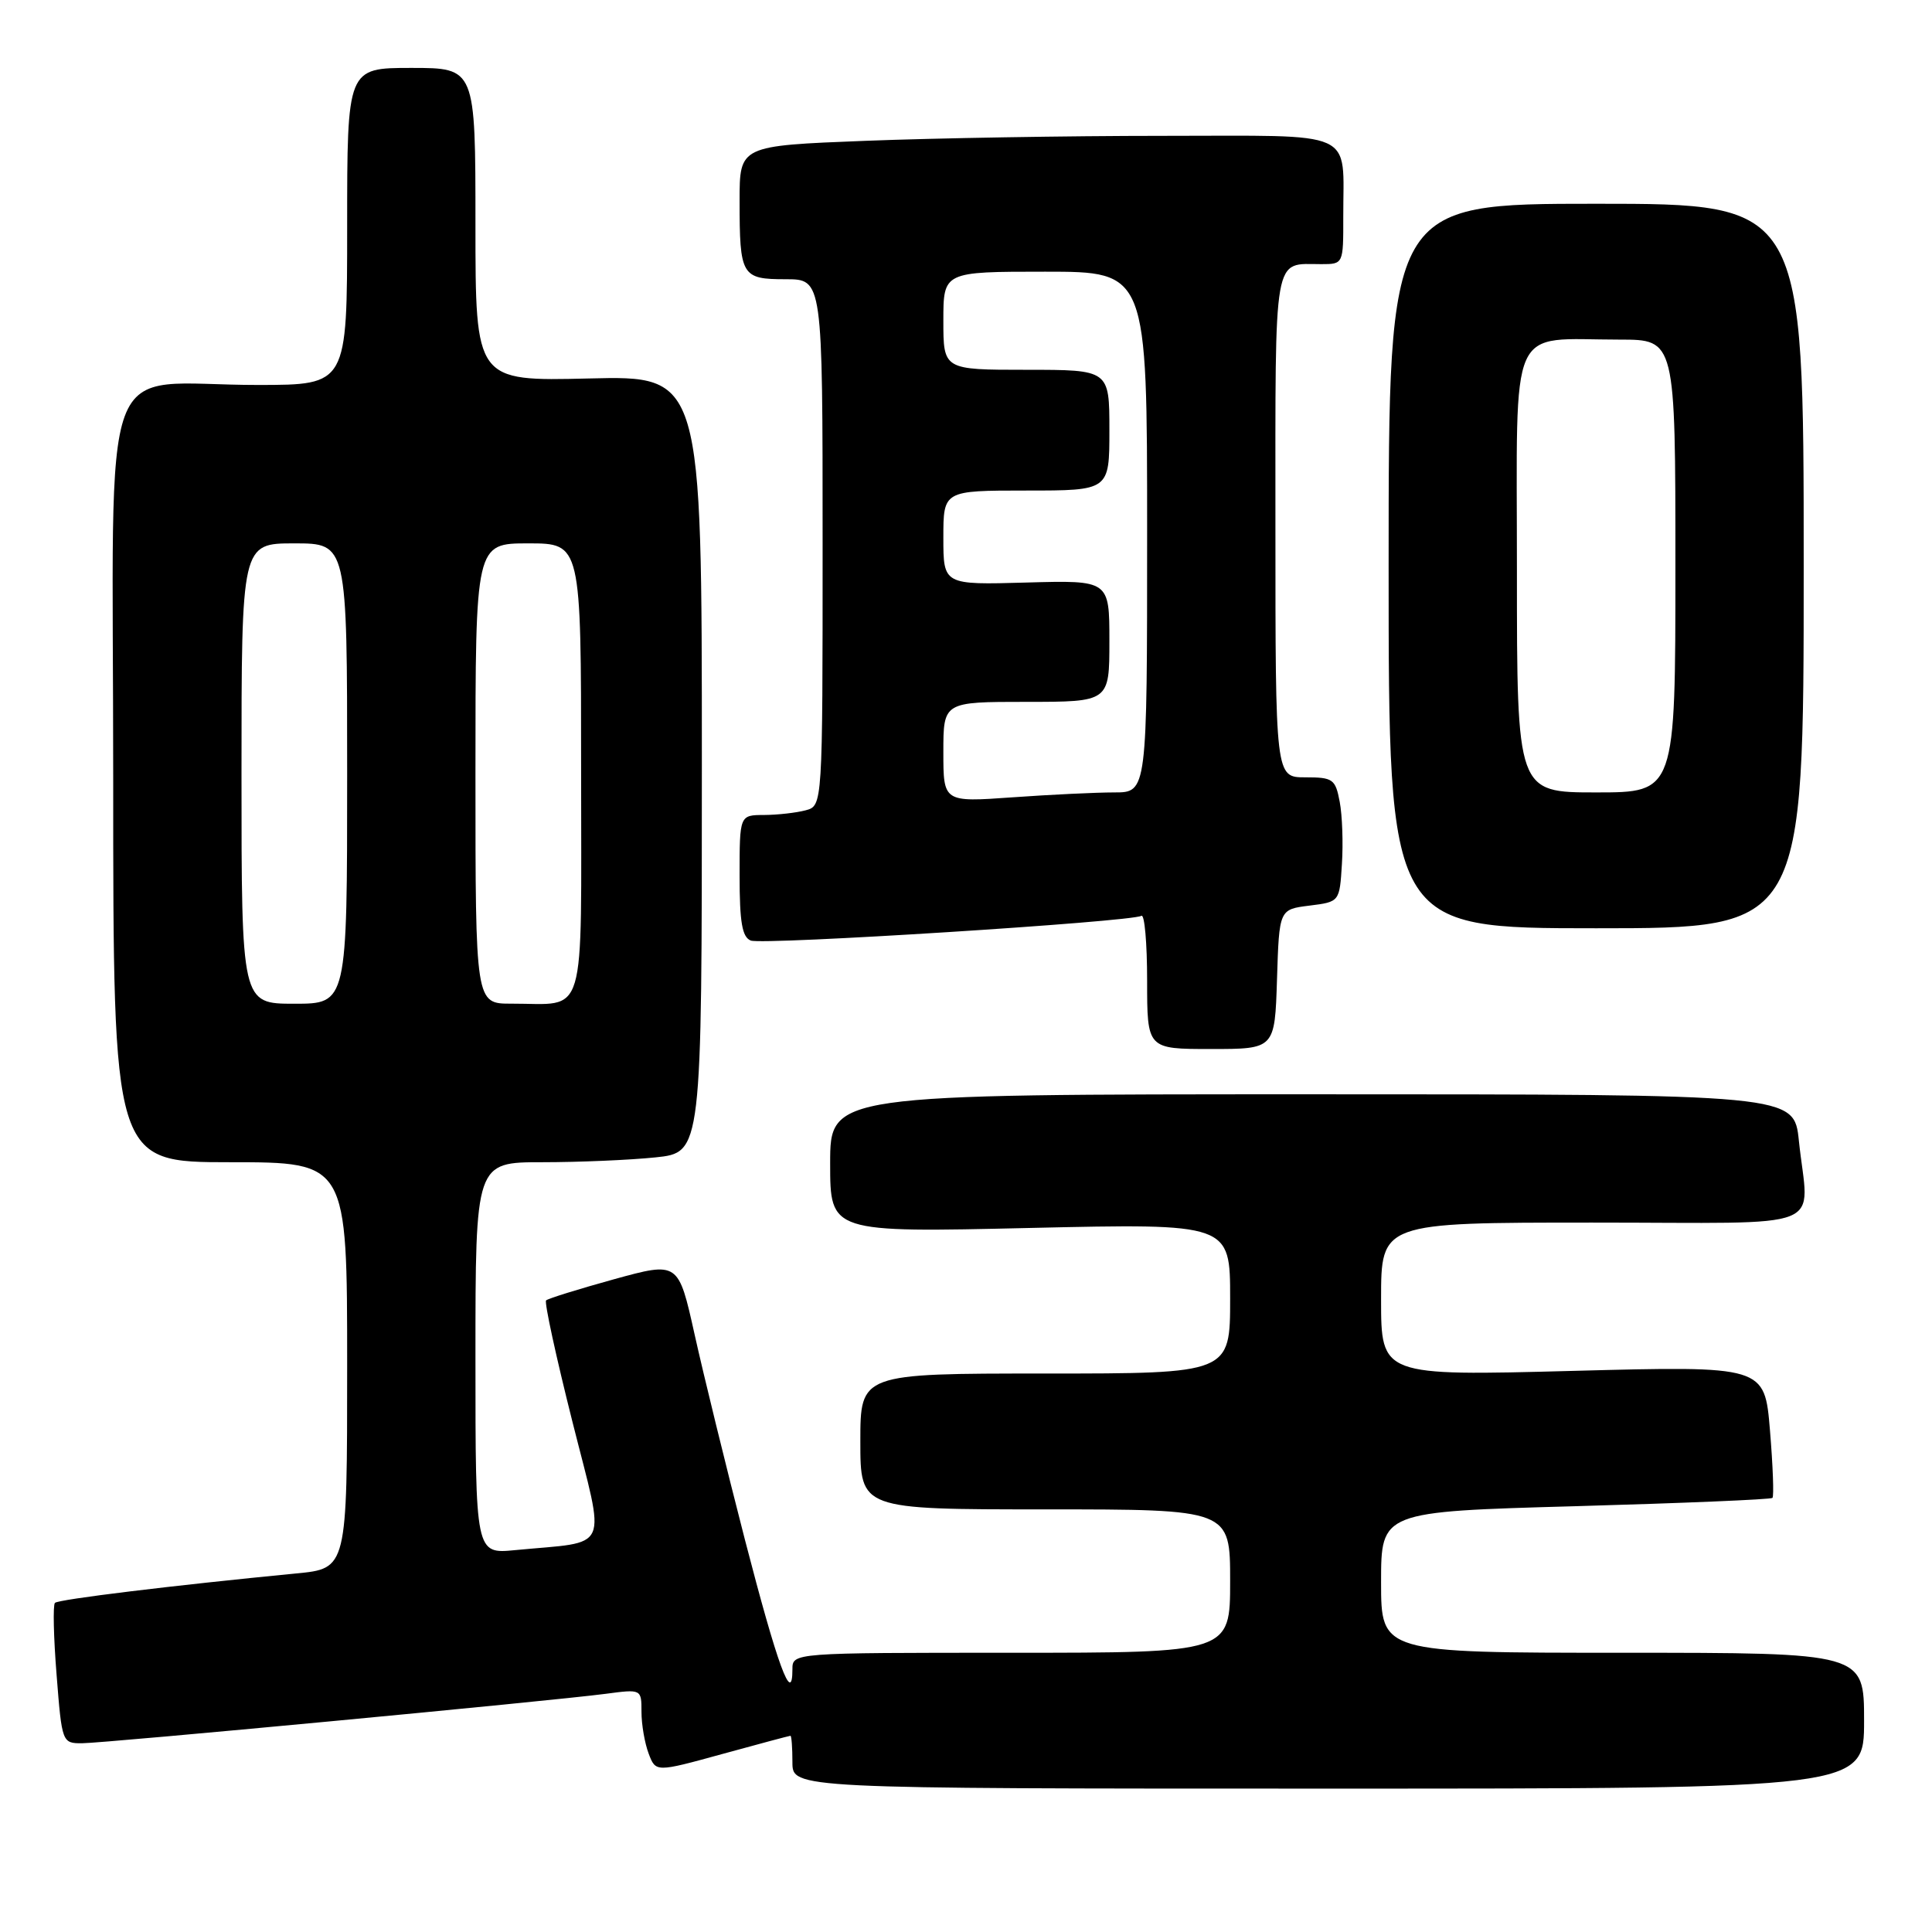 <?xml version="1.0" encoding="UTF-8" standalone="no"?>
<!DOCTYPE svg PUBLIC "-//W3C//DTD SVG 1.1//EN" "http://www.w3.org/Graphics/SVG/1.1/DTD/svg11.dtd" >
<svg xmlns="http://www.w3.org/2000/svg" xmlns:xlink="http://www.w3.org/1999/xlink" version="1.1" viewBox="0 0 256 256">
 <g >
 <path fill="currentColor"
d=" M 247.00 228.00 C 247.00 219.00 247.00 219.00 215.00 219.00 C 183.00 219.00 183.00 219.00 183.00 209.65 C 183.00 200.30 183.00 200.30 208.74 199.58 C 222.89 199.18 234.65 198.69 234.86 198.48 C 235.07 198.26 234.92 194.24 234.53 189.53 C 233.82 180.98 233.82 180.98 208.41 181.65 C 183.00 182.32 183.00 182.32 183.00 172.16 C 183.00 162.00 183.00 162.00 211.00 162.00 C 242.99 162.00 239.63 163.33 238.36 151.15 C 237.72 145.00 237.72 145.00 173.86 145.00 C 110.00 145.00 110.00 145.00 110.00 154.16 C 110.00 163.32 110.00 163.32 136.50 162.71 C 163.00 162.11 163.00 162.11 163.00 172.06 C 163.00 182.00 163.00 182.00 138.50 182.00 C 114.00 182.00 114.00 182.00 114.00 191.00 C 114.00 200.00 114.00 200.00 138.50 200.00 C 163.00 200.00 163.00 200.00 163.00 209.50 C 163.00 219.00 163.00 219.00 134.00 219.00 C 105.00 219.00 105.00 219.00 105.00 221.20 C 105.00 226.10 103.02 220.68 98.70 204.00 C 96.22 194.38 93.22 182.15 92.04 176.83 C 89.89 167.16 89.89 167.16 81.35 169.51 C 76.65 170.81 72.60 172.07 72.36 172.31 C 72.11 172.55 73.68 179.77 75.84 188.35 C 80.27 205.96 81.07 204.16 68.25 205.40 C 63.00 205.91 63.00 205.91 63.00 179.95 C 63.00 154.00 63.00 154.00 71.85 154.00 C 76.72 154.00 83.47 153.71 86.85 153.36 C 93.00 152.72 93.00 152.72 93.00 101.25 C 93.00 49.78 93.00 49.78 78.00 50.15 C 63.00 50.51 63.00 50.51 63.00 29.76 C 63.00 9.00 63.00 9.00 54.50 9.00 C 46.00 9.00 46.00 9.00 46.00 30.00 C 46.00 51.00 46.00 51.00 34.25 51.01 C 12.65 51.03 15.00 44.68 15.00 103.13 C 15.00 154.00 15.00 154.00 30.50 154.00 C 46.00 154.00 46.00 154.00 46.00 180.92 C 46.00 207.84 46.00 207.84 39.25 208.49 C 22.98 210.07 7.74 211.92 7.28 212.39 C 7.00 212.66 7.10 216.96 7.50 221.94 C 8.20 230.89 8.24 231.00 10.86 230.99 C 13.82 230.98 72.84 225.41 80.25 224.44 C 85.00 223.81 85.00 223.81 85.00 226.84 C 85.00 228.51 85.43 230.99 85.95 232.36 C 86.89 234.84 86.89 234.84 95.69 232.42 C 100.53 231.09 104.60 230.00 104.74 230.00 C 104.88 230.00 105.00 231.57 105.00 233.50 C 105.00 237.00 105.00 237.00 176.00 237.00 C 247.00 237.00 247.00 237.00 247.00 228.00 Z  M 169.21 129.75 C 169.50 120.50 169.50 120.50 173.50 120.00 C 177.50 119.50 177.50 119.50 177.81 114.50 C 177.99 111.75 177.86 108.04 177.52 106.25 C 176.95 103.23 176.63 103.00 172.95 103.00 C 169.00 103.00 169.00 103.00 169.00 69.61 C 169.00 32.94 168.64 35.00 175.08 35.00 C 178.00 35.00 178.00 34.99 177.99 28.75 C 177.96 17.01 180.17 18.00 154.04 18.00 C 141.55 18.00 123.82 18.30 114.66 18.66 C 98.00 19.31 98.00 19.31 98.00 26.58 C 98.00 36.57 98.25 37.00 104.11 37.00 C 109.00 37.00 109.00 37.00 109.00 71.88 C 109.00 106.77 109.00 106.77 106.75 107.37 C 105.51 107.70 103.04 107.98 101.25 107.99 C 98.00 108.00 98.00 108.00 98.00 116.03 C 98.00 122.22 98.34 124.19 99.49 124.63 C 101.08 125.24 149.96 122.15 151.24 121.35 C 151.66 121.09 152.00 124.96 152.00 129.94 C 152.00 139.00 152.00 139.00 160.46 139.00 C 168.92 139.00 168.92 139.00 169.21 129.75 Z  M 239.00 75.00 C 239.00 27.00 239.00 27.00 211.50 27.00 C 184.00 27.00 184.00 27.00 184.00 75.00 C 184.00 123.00 184.00 123.00 211.50 123.00 C 239.00 123.00 239.00 123.00 239.00 75.00 Z  M 32.00 102.50 C 32.00 72.00 32.00 72.00 39.00 72.00 C 46.00 72.00 46.00 72.00 46.00 102.50 C 46.00 133.00 46.00 133.00 39.00 133.00 C 32.00 133.00 32.00 133.00 32.00 102.50 Z  M 63.00 102.50 C 63.00 72.00 63.00 72.00 70.00 72.00 C 77.00 72.00 77.00 72.00 77.00 101.88 C 77.00 135.88 77.87 132.96 67.75 132.99 C 63.00 133.00 63.00 133.00 63.00 102.50 Z  M 125.00 99.65 C 125.00 93.00 125.00 93.00 136.00 93.00 C 147.00 93.00 147.00 93.00 147.00 84.94 C 147.00 76.88 147.00 76.88 136.00 77.19 C 125.00 77.50 125.00 77.50 125.00 71.25 C 125.00 65.00 125.00 65.00 136.00 65.00 C 147.00 65.00 147.00 65.00 147.00 57.00 C 147.00 49.00 147.00 49.00 136.00 49.00 C 125.00 49.00 125.00 49.00 125.00 42.50 C 125.00 36.00 125.00 36.00 138.50 36.00 C 152.00 36.00 152.00 36.00 152.00 70.50 C 152.00 105.00 152.00 105.00 147.65 105.00 C 145.26 105.00 139.19 105.29 134.15 105.65 C 125.00 106.30 125.00 106.30 125.00 99.65 Z  M 201.00 75.62 C 201.00 42.08 199.70 45.00 214.62 45.00 C 222.00 45.00 222.00 45.00 222.00 75.00 C 222.00 105.00 222.00 105.00 211.50 105.00 C 201.00 105.00 201.00 105.00 201.00 75.62 Z "/>
</g>
</svg>